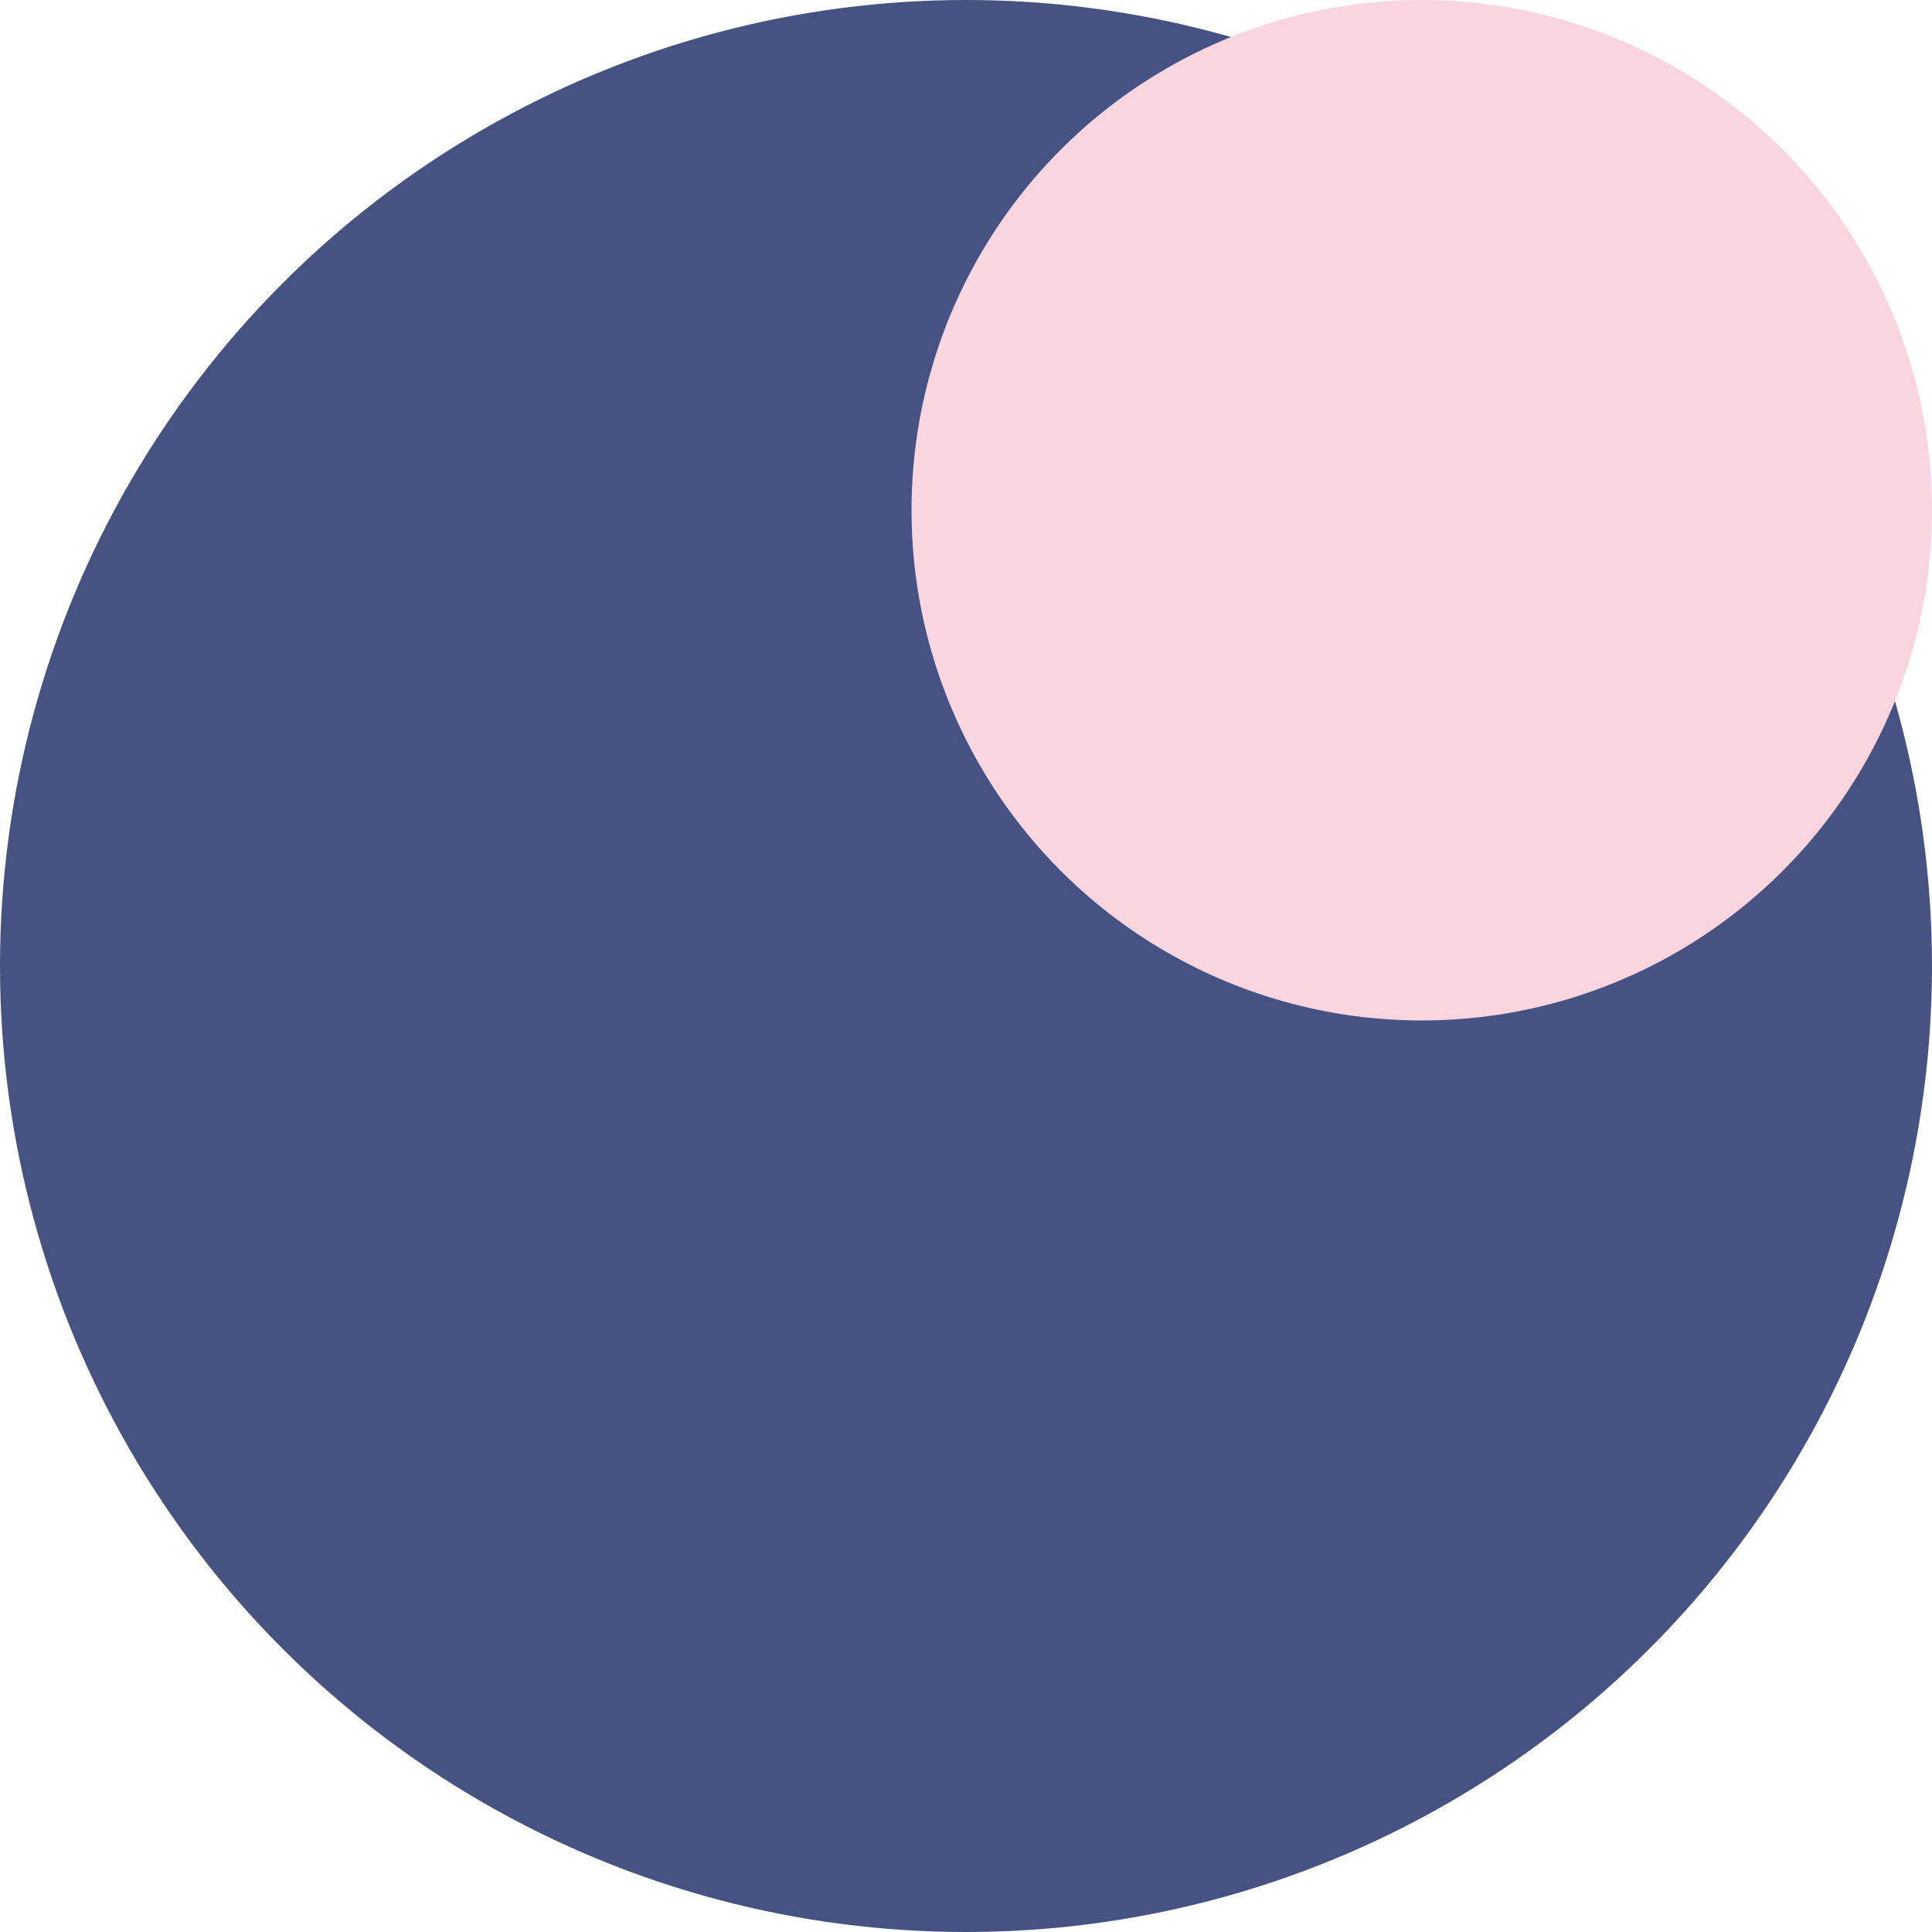<?xml version="1.0" encoding="UTF-8"?>
<svg viewBox="0 0 532 532" version="1.1" xmlns="http://www.w3.org/2000/svg" xmlns:xlink="http://www.w3.org/1999/xlink">
    <g id="Wesbite" stroke="none" stroke-width="1" fill="none" fill-rule="evenodd">
        <g id="Artboard-Copy" transform="translate(-852, -2301)">
            <g id="Group-12" transform="translate(707, 2301)">
                <g id="Group-17" transform="translate(145, 0)">
                    <circle id="Oval" fill="#465382" cx="266" cy="266" r="266"></circle>
                    <circle id="Oval" fill="#F9D5E0" cx="391.5" cy="140.5" r="140.5"></circle>
                </g>
            </g>
        </g>
    </g>
</svg>

